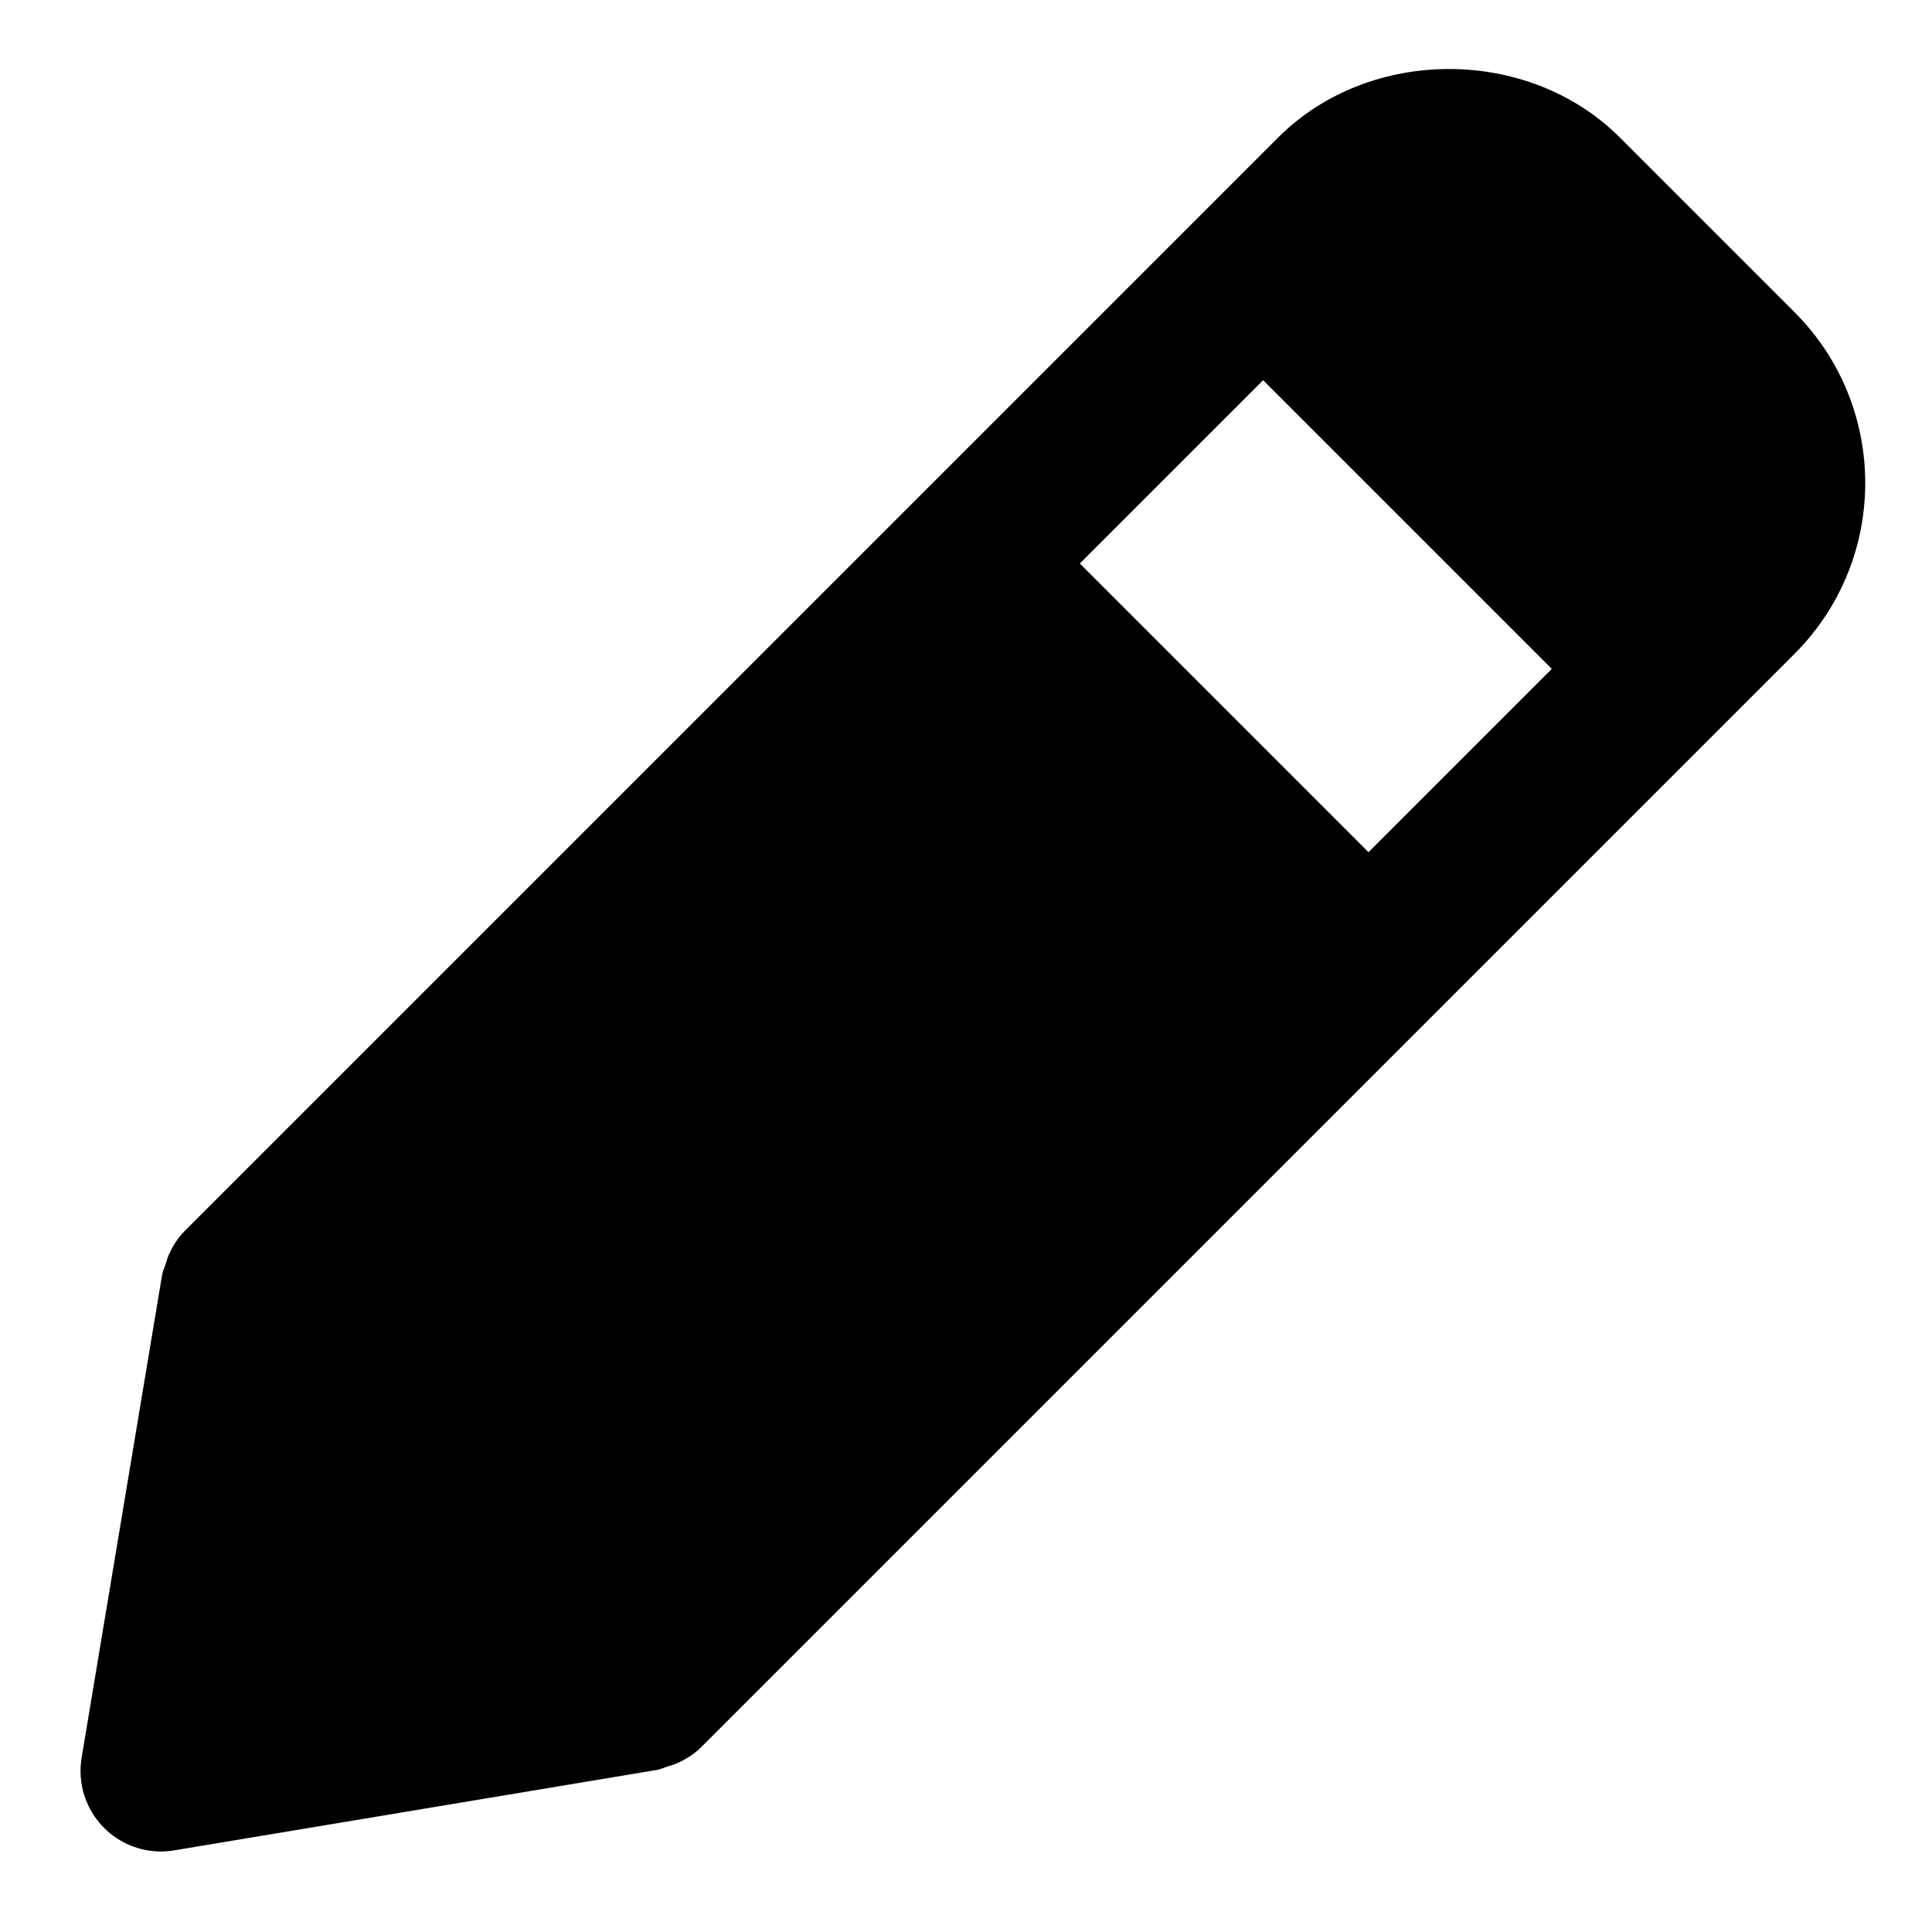 <?xml version="1.0" encoding="utf-8"?>
<!-- Generator: Adobe Illustrator 19.2.1, SVG Export Plug-In . SVG Version: 6.00 Build 0)  -->
<!DOCTYPE svg PUBLIC "-//W3C//DTD SVG 1.1//EN" "http://www.w3.org/Graphics/SVG/1.1/DTD/svg11.dtd">
<svg version="1.1" id="Layer_1" xmlns="http://www.w3.org/2000/svg" xmlns:xlink="http://www.w3.org/1999/xlink" x="0px" y="0px"
	 width="24px" height="24px" viewBox="0 0 24 24" enable-background="new 0 0 24 24" xml:space="preserve">
<path d="M20.121,1.707c-1.133-1.133-3.109-1.133-4.242,0L2.293,15.293c-0.086,0.086-0.149,0.189-0.198,0.299
	c-0.016,0.036-0.025,0.073-0.037,0.11c-0.014,0.045-0.036,0.087-0.044,0.134l-1,6c-0.053,0.318,0.051,0.643,0.279,0.871
	C1.482,22.896,1.737,23,2,23c0.055,0,0.109-0.005,0.164-0.014l6-1c0.047-0.008,0.089-0.03,0.134-0.044
	c0.038-0.012,0.074-0.02,0.11-0.037c0.11-0.049,0.213-0.112,0.299-0.198L22.293,8.121c1.17-1.17,1.17-3.072,0-4.242L20.121,1.707z
	 M17,10.586L13.414,7l2.277-2.277l3.586,3.586L17,10.586z"/>
</svg>
